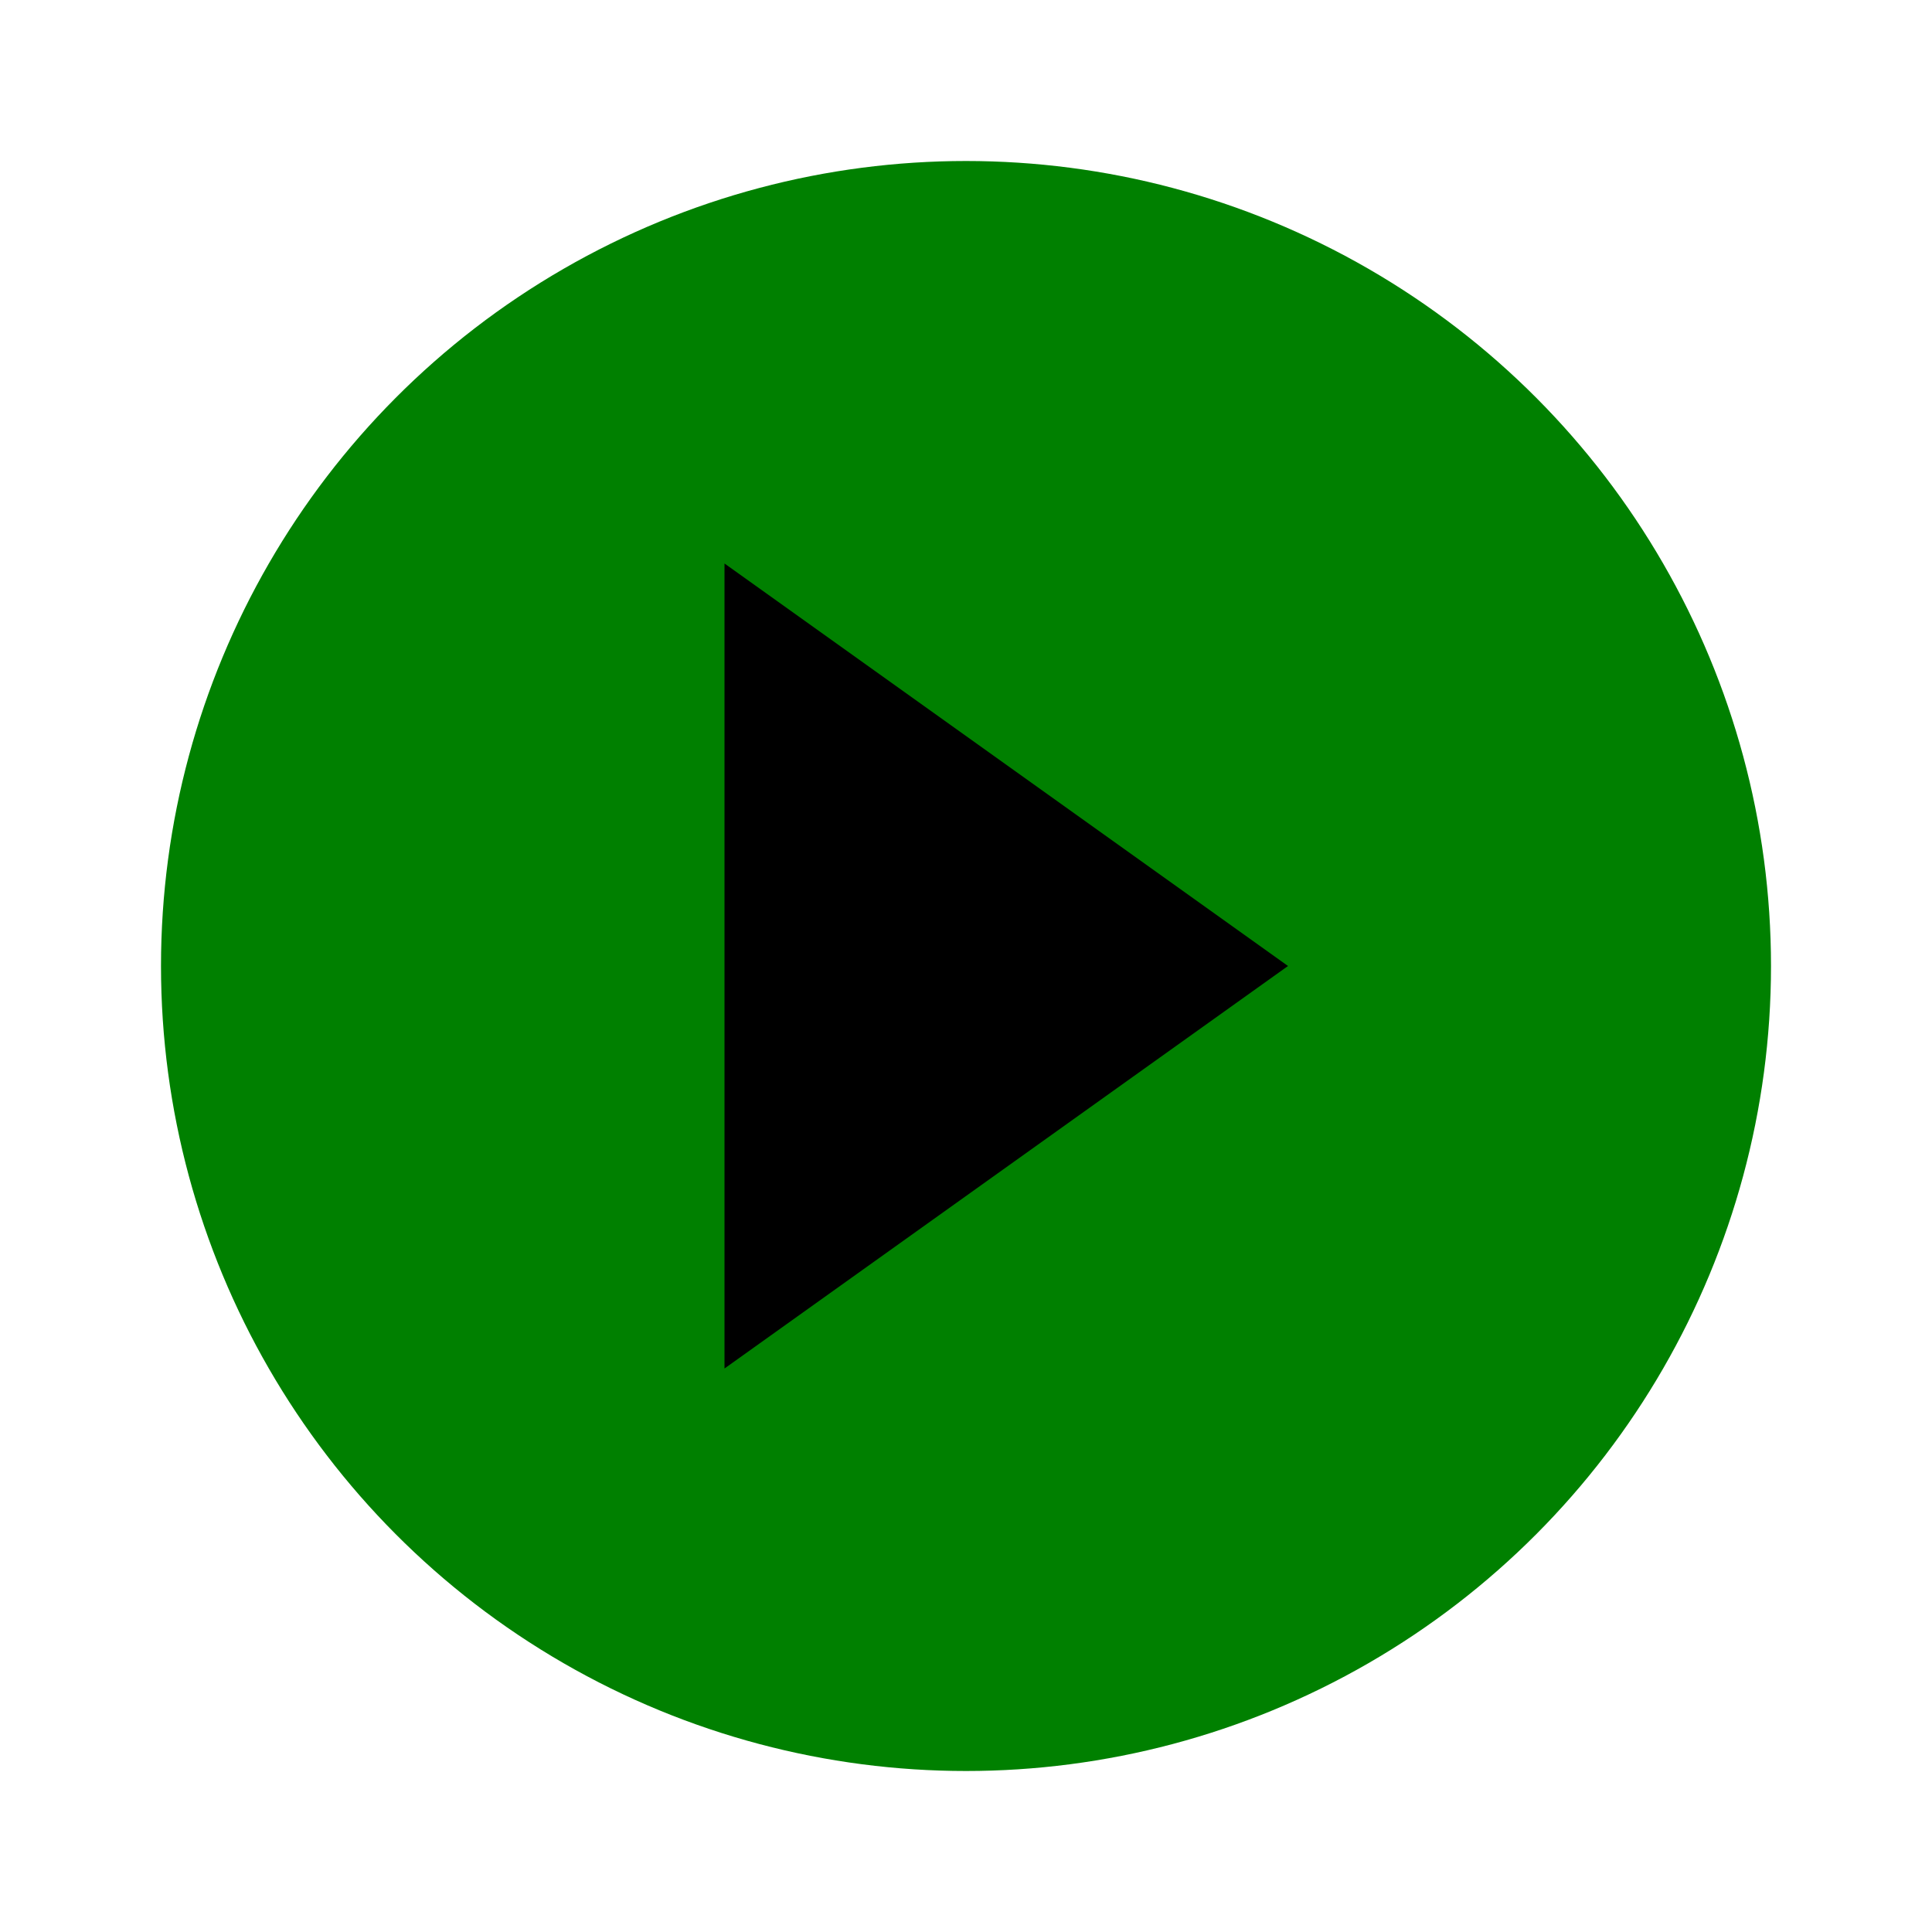 <svg xmlns="http://www.w3.org/2000/svg" data-encore-id="icon" role="img" aria-hidden="true" viewBox="0 0 24 24" class="Svg-sc-ytk21e-0 bneLcE">
  <!-- Background Circle -->
  <circle cx="12" cy="12" r="10" fill="green" />
  
  <!-- Play Button (smaller size and black color) -->
  <path d="M9 7l7 5-7 5V7z" fill="black"></path>
</svg>
